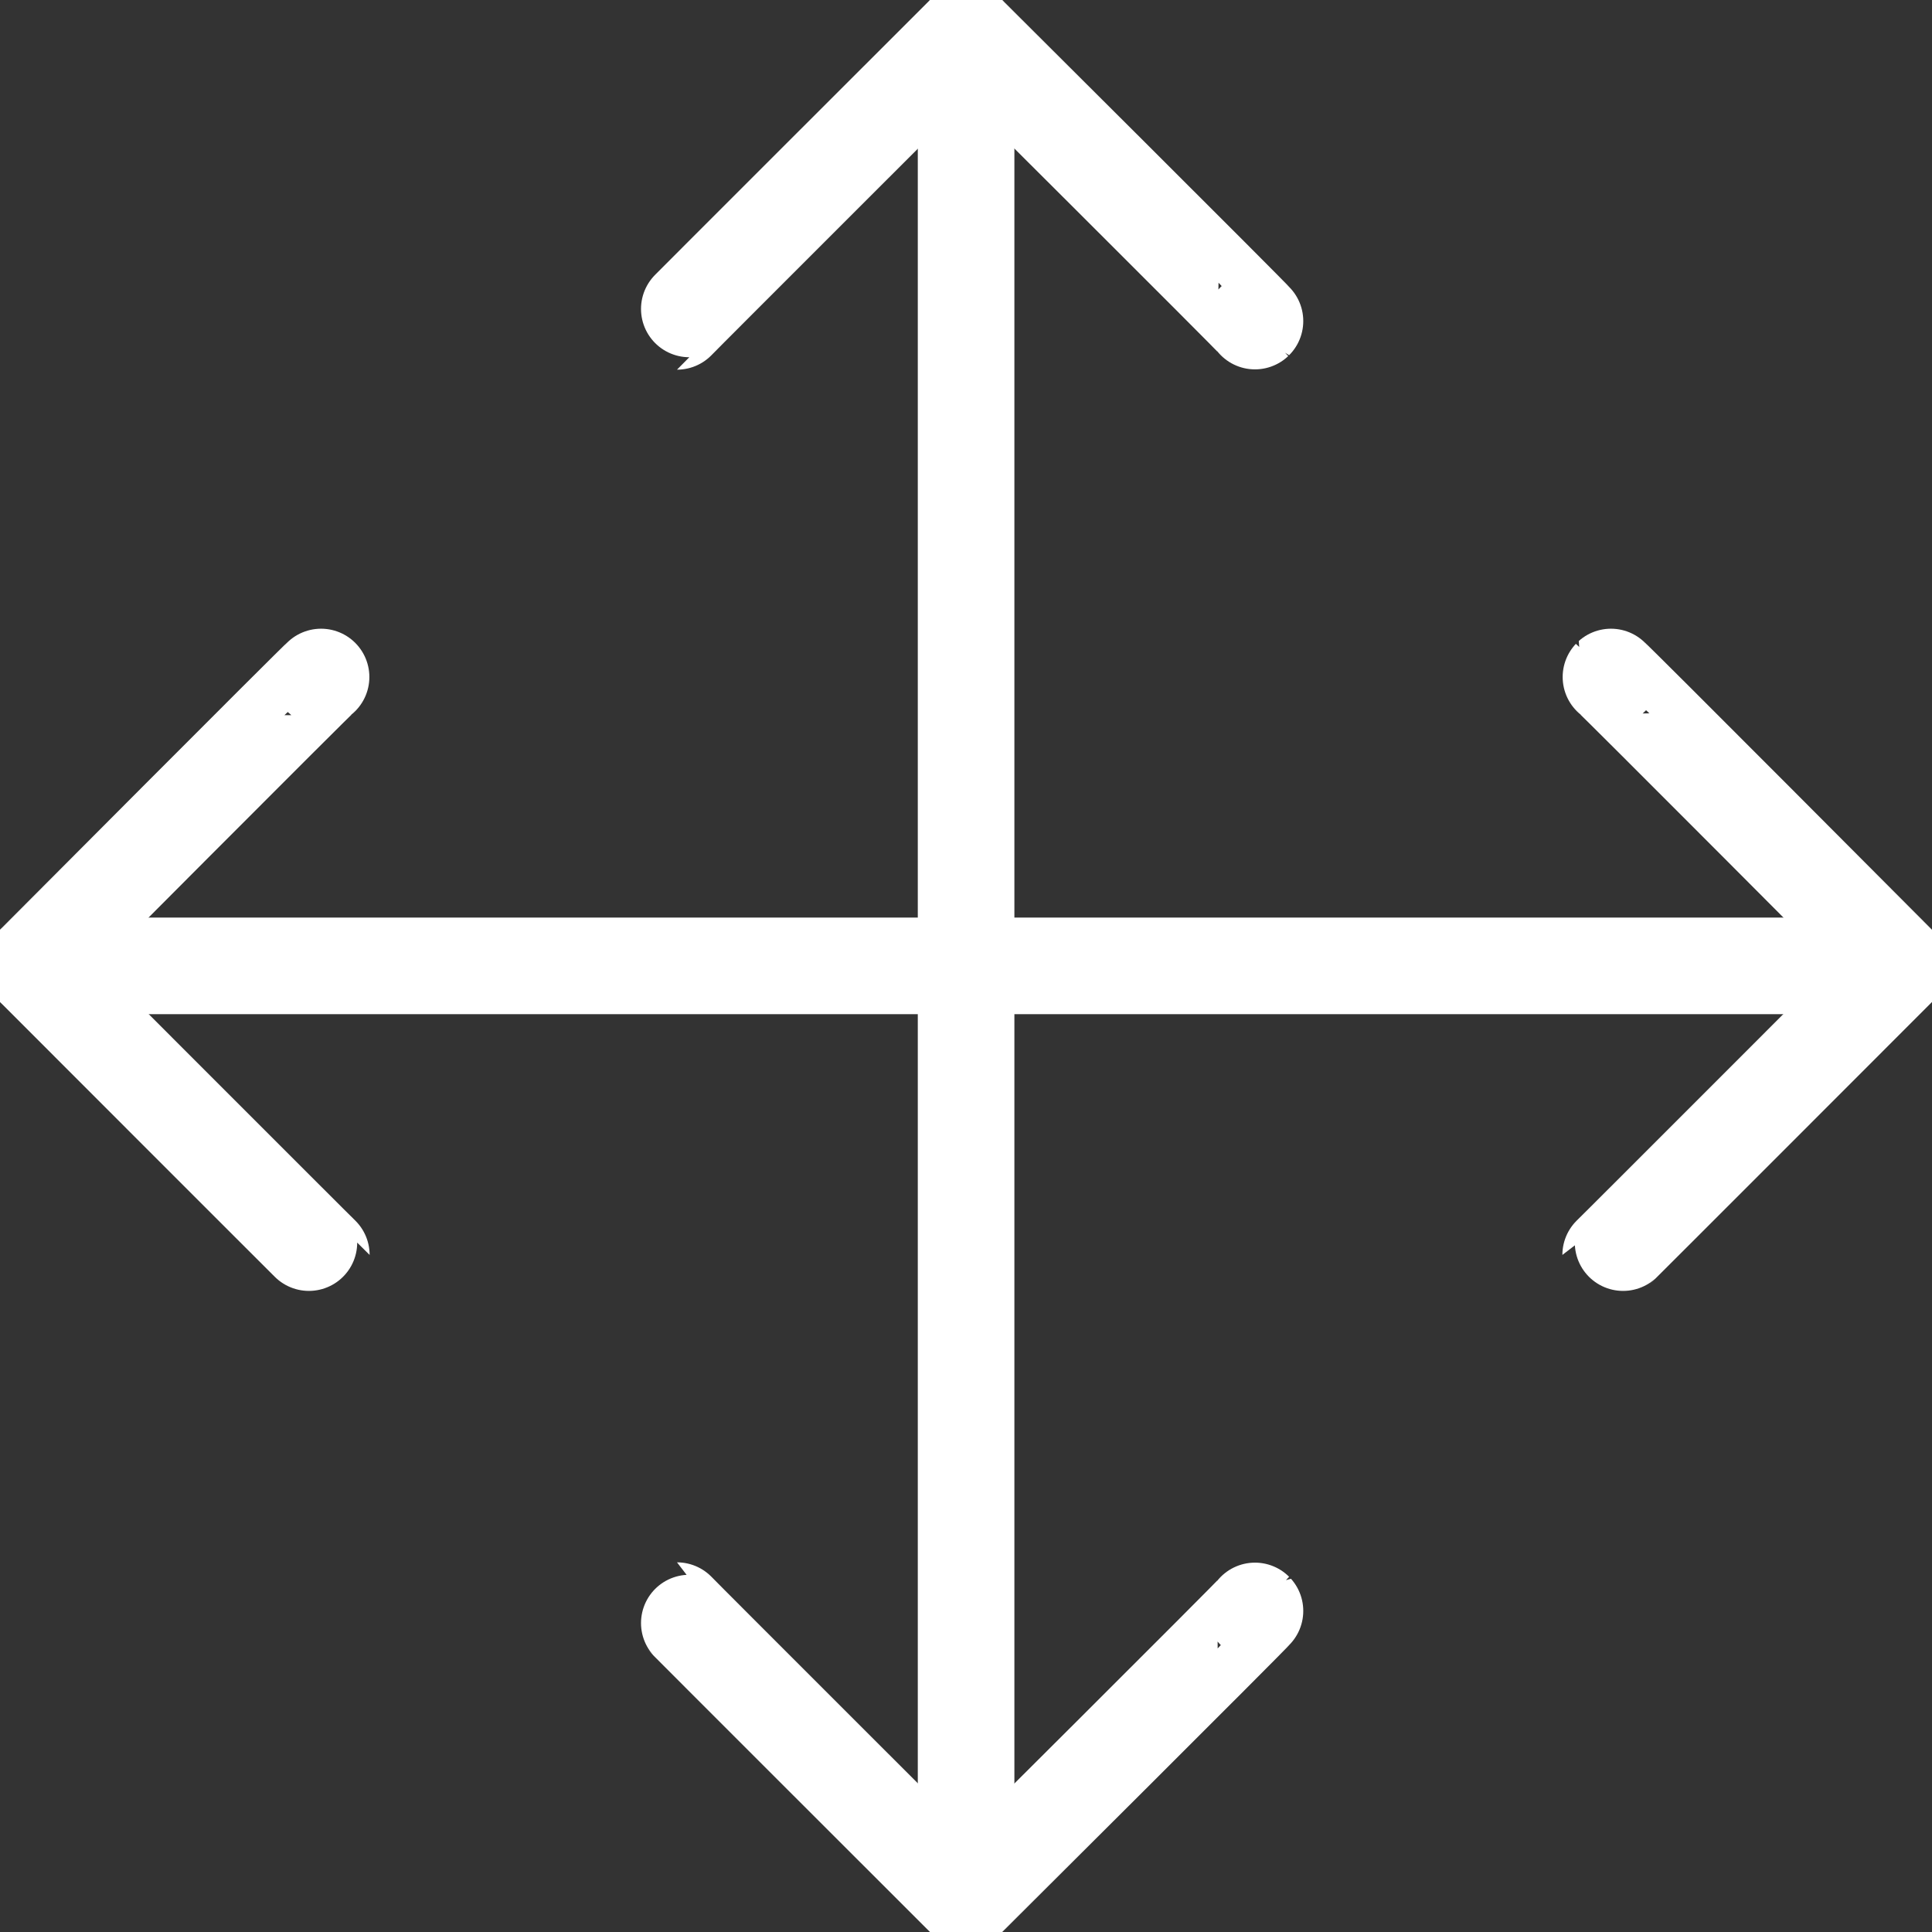 <?xml version="1.0" ?><!DOCTYPE svg  PUBLIC '-//W3C//DTD SVG 1.1//EN'  'http://www.w3.org/Graphics/SVG/1.1/DTD/svg11.dtd'><svg stroke-width="3" fill="white" enable-background="new 0 0 60 60" height="60px" id="Layer_1" version="1.1" viewBox="0 0 60 60" width="60px" xml:space="preserve" xmlns="http://www.w3.org/2000/svg" xmlns:xlink="http://www.w3.org/1999/xlink"><rect x="0" y="0" width="60" height="60" fill="#333333" stroke="none"/><g><g><g><g><g><path d="       M9.971,21.025C9.952,21.007,1,29.996,1,29.996s8.979,8.988,8.979,8.977" fill="none" stroke="white" stroke-linecap="round" stroke-linejoin="round" stroke-miterlimit="10" stroke-width="3"/></g></g><line fill="none" stroke="white" stroke-linecap="round" stroke-linejoin="round" stroke-miterlimit="10" stroke-width="3" x1="1" x2="58.922" y1="29.996" y2="29.996"/></g><g><g><g><path d="       M50.03,21.025c0.018-0.019,8.97,8.971,8.97,8.971s-8.979,8.988-8.979,8.977" fill="none" stroke="white" stroke-linecap="round" stroke-linejoin="round" stroke-miterlimit="10" stroke-width="3"/></g></g></g></g><g><g><g><g><path d="       M38.974,9.971C38.993,9.953,30.003,1,30.003,1s-8.99,8.98-8.978,8.98" fill="none" stroke="white" stroke-linecap="round" stroke-linejoin="round" stroke-miterlimit="10" stroke-width="3"/></g></g><line fill="none" stroke="white" stroke-linecap="round" stroke-linejoin="round" stroke-miterlimit="10" stroke-width="3" x1="30.003" x2="30.003" y1="1" y2="58.921"/></g><g><g><g><path d="       M38.974,50.029c0.02,0.02-8.971,8.971-8.971,8.971s-8.99-8.98-8.978-8.98" fill="none" stroke="white" stroke-linecap="round" stroke-linejoin="round" stroke-miterlimit="10" stroke-width="3"/></g></g></g></g></g></svg>